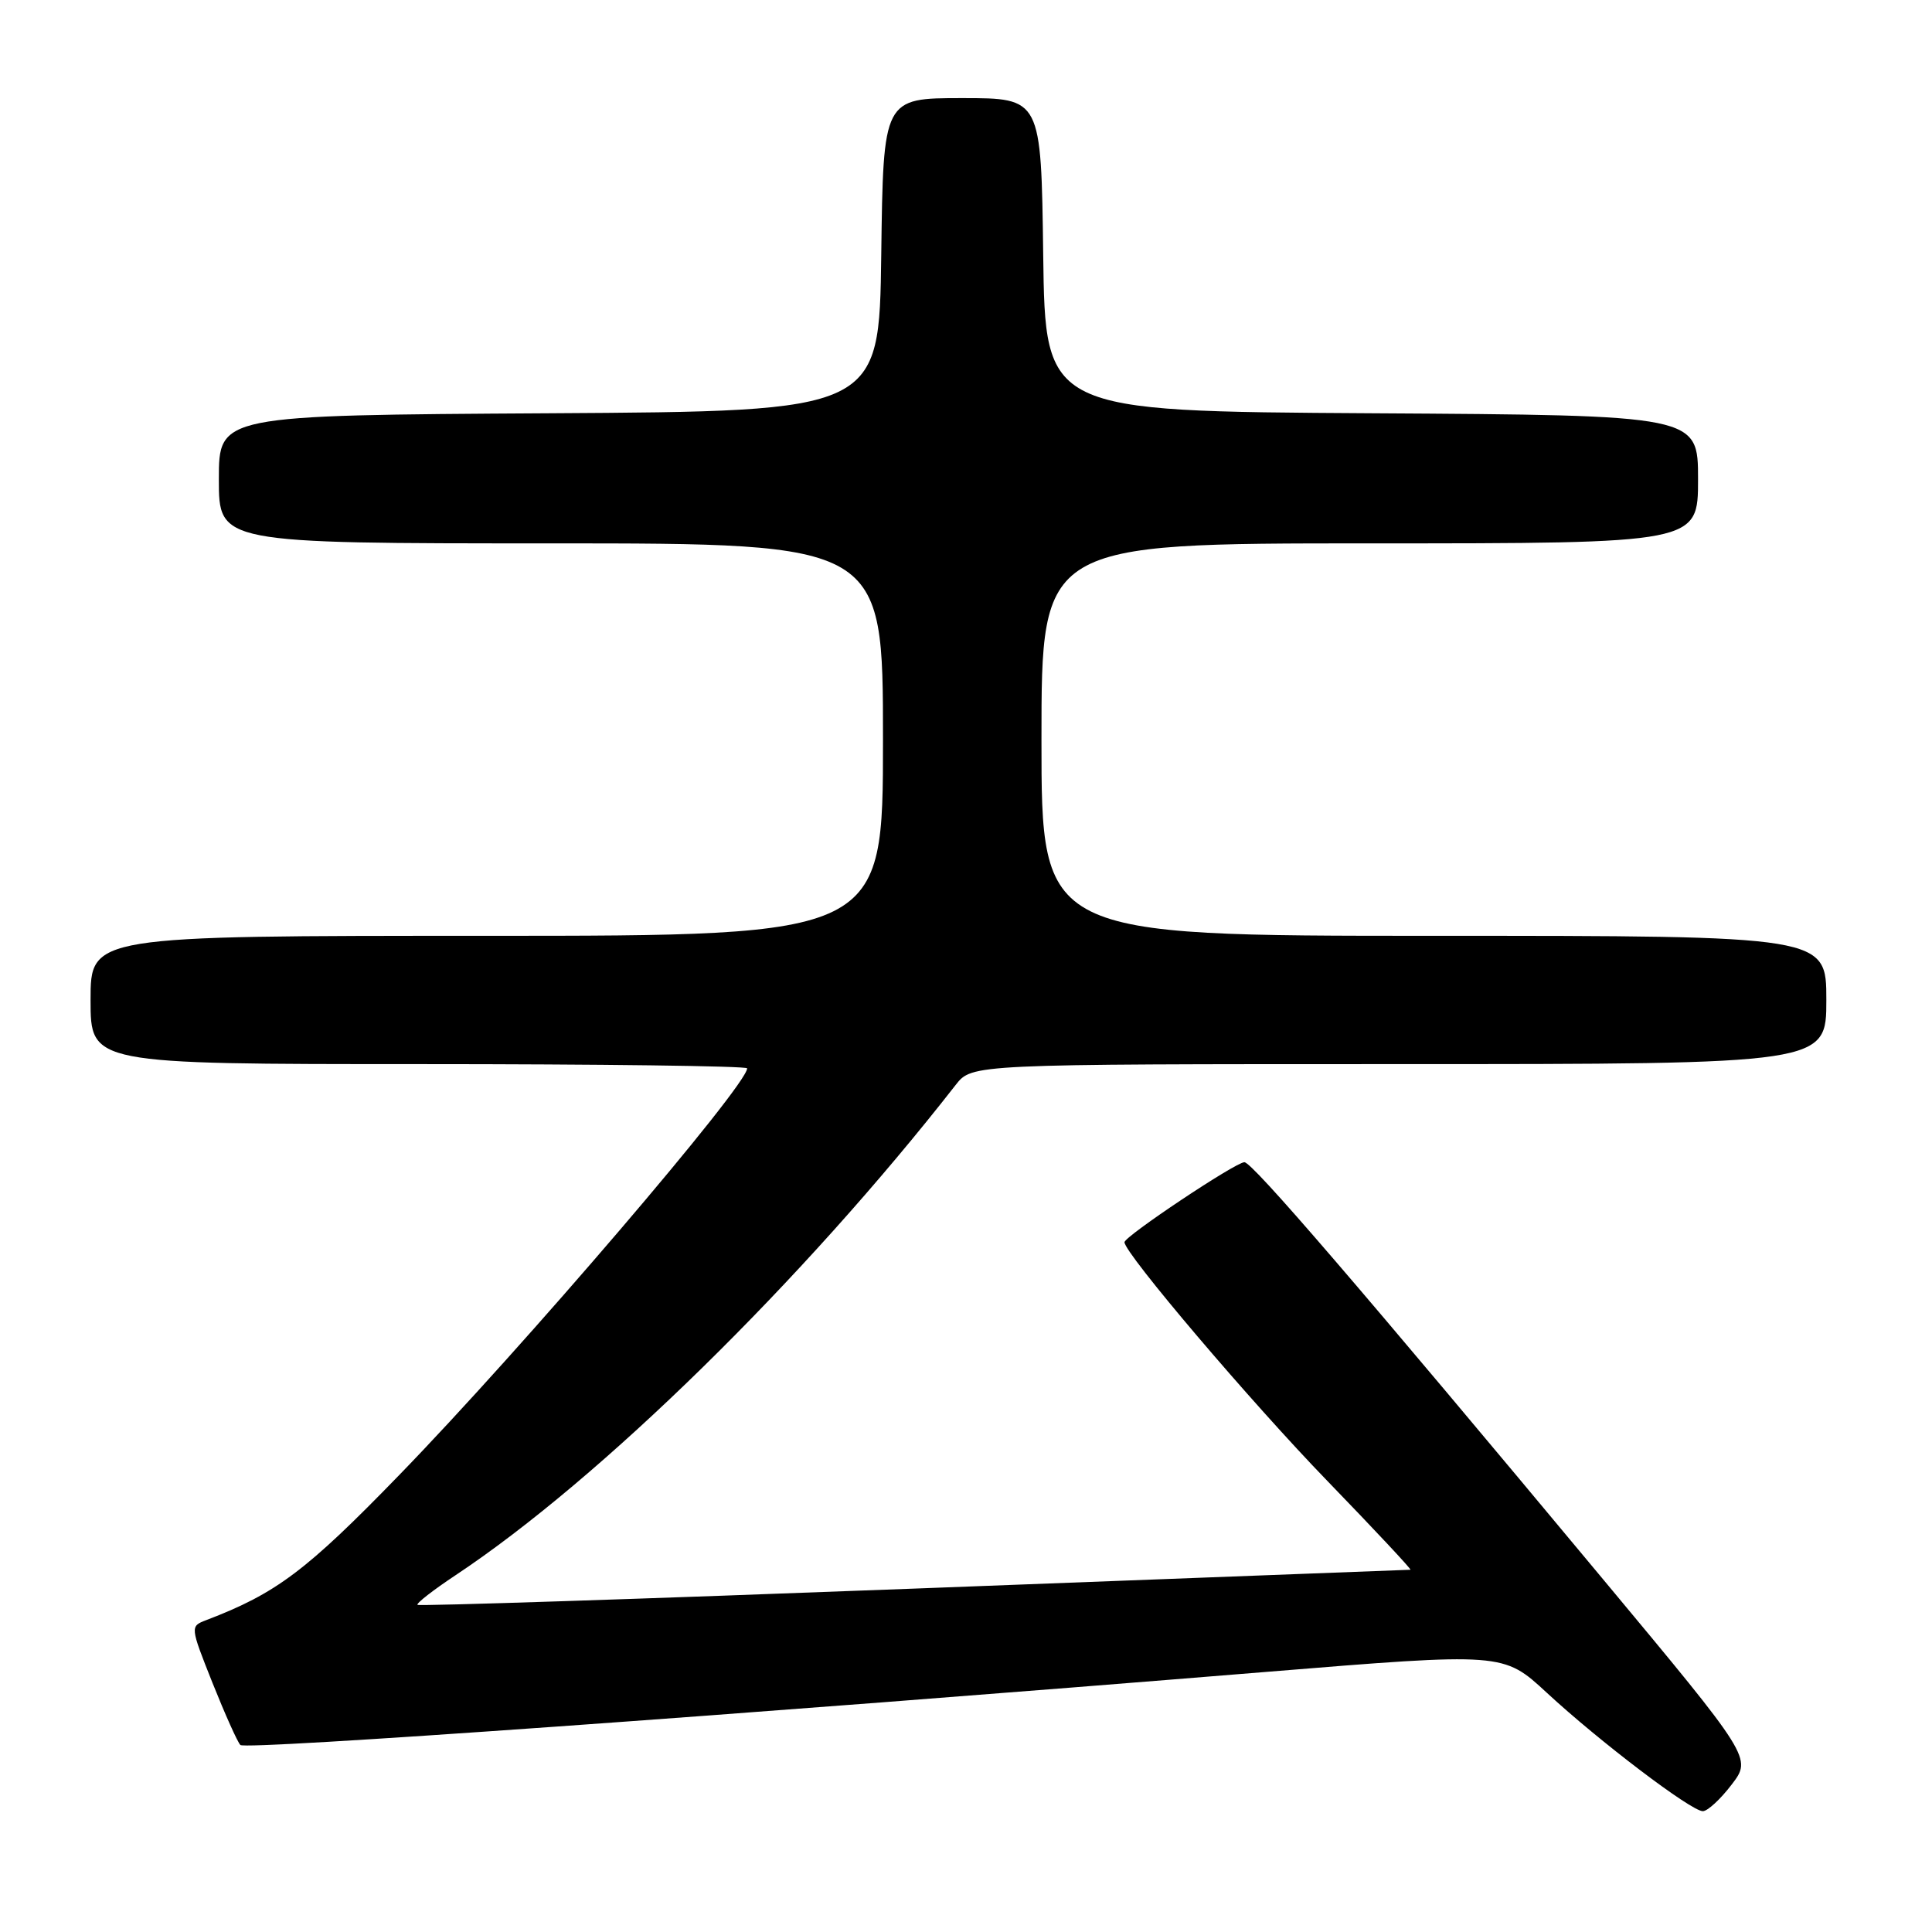 <?xml version="1.0" encoding="UTF-8" standalone="no"?>
<!DOCTYPE svg PUBLIC "-//W3C//DTD SVG 1.1//EN" "http://www.w3.org/Graphics/SVG/1.1/DTD/svg11.dtd" >
<svg xmlns="http://www.w3.org/2000/svg" xmlns:xlink="http://www.w3.org/1999/xlink" version="1.1" viewBox="0 0 256 256">
 <g >
 <path fill="currentColor"
d=" M 229.45 236.47 C 232.14 232.95 232.14 232.95 212.38 209.22 C 180.14 170.51 165.94 154.00 164.89 154.00 C 163.72 154.00 149.00 163.82 149.00 164.60 C 149.00 166.06 165.80 185.83 175.89 196.24 C 182.15 202.71 187.10 208.00 186.89 208.00 C 186.67 208.01 157.06 209.13 121.08 210.50 C 85.10 211.87 55.51 212.84 55.32 212.65 C 55.13 212.46 57.40 210.69 60.37 208.72 C 79.58 195.96 106.40 169.67 126.64 143.75 C 128.79 141.00 128.79 141.00 185.39 141.00 C 242.00 141.00 242.00 141.00 242.00 132.50 C 242.00 124.00 242.00 124.00 190.00 124.00 C 138.00 124.00 138.00 124.00 138.00 98.00 C 138.00 72.00 138.00 72.00 181.50 72.00 C 225.00 72.00 225.00 72.00 225.00 63.51 C 225.00 55.02 225.00 55.02 181.75 54.76 C 138.50 54.50 138.50 54.50 138.23 33.75 C 137.96 13.00 137.96 13.00 127.50 13.00 C 117.04 13.00 117.04 13.00 116.77 33.75 C 116.50 54.50 116.50 54.50 72.75 54.76 C 29.00 55.02 29.00 55.02 29.00 63.51 C 29.00 72.00 29.00 72.00 73.00 72.00 C 117.00 72.00 117.00 72.00 117.00 98.00 C 117.00 124.00 117.00 124.00 64.50 124.00 C 12.00 124.00 12.00 124.00 12.00 132.50 C 12.00 141.00 12.00 141.00 55.50 141.00 C 79.42 141.00 99.00 141.25 99.00 141.56 C 99.00 143.83 69.26 178.61 52.87 195.48 C 40.58 208.15 36.59 211.14 27.34 214.67 C 25.18 215.50 25.18 215.50 28.16 223.00 C 29.81 227.12 31.46 230.82 31.85 231.22 C 32.50 231.90 97.24 227.29 167.85 221.53 C 199.20 218.97 199.20 218.97 204.95 224.29 C 211.94 230.76 224.08 239.98 225.63 239.99 C 226.25 240.00 227.97 238.41 229.45 236.47 Z "/>
</g>
</svg>